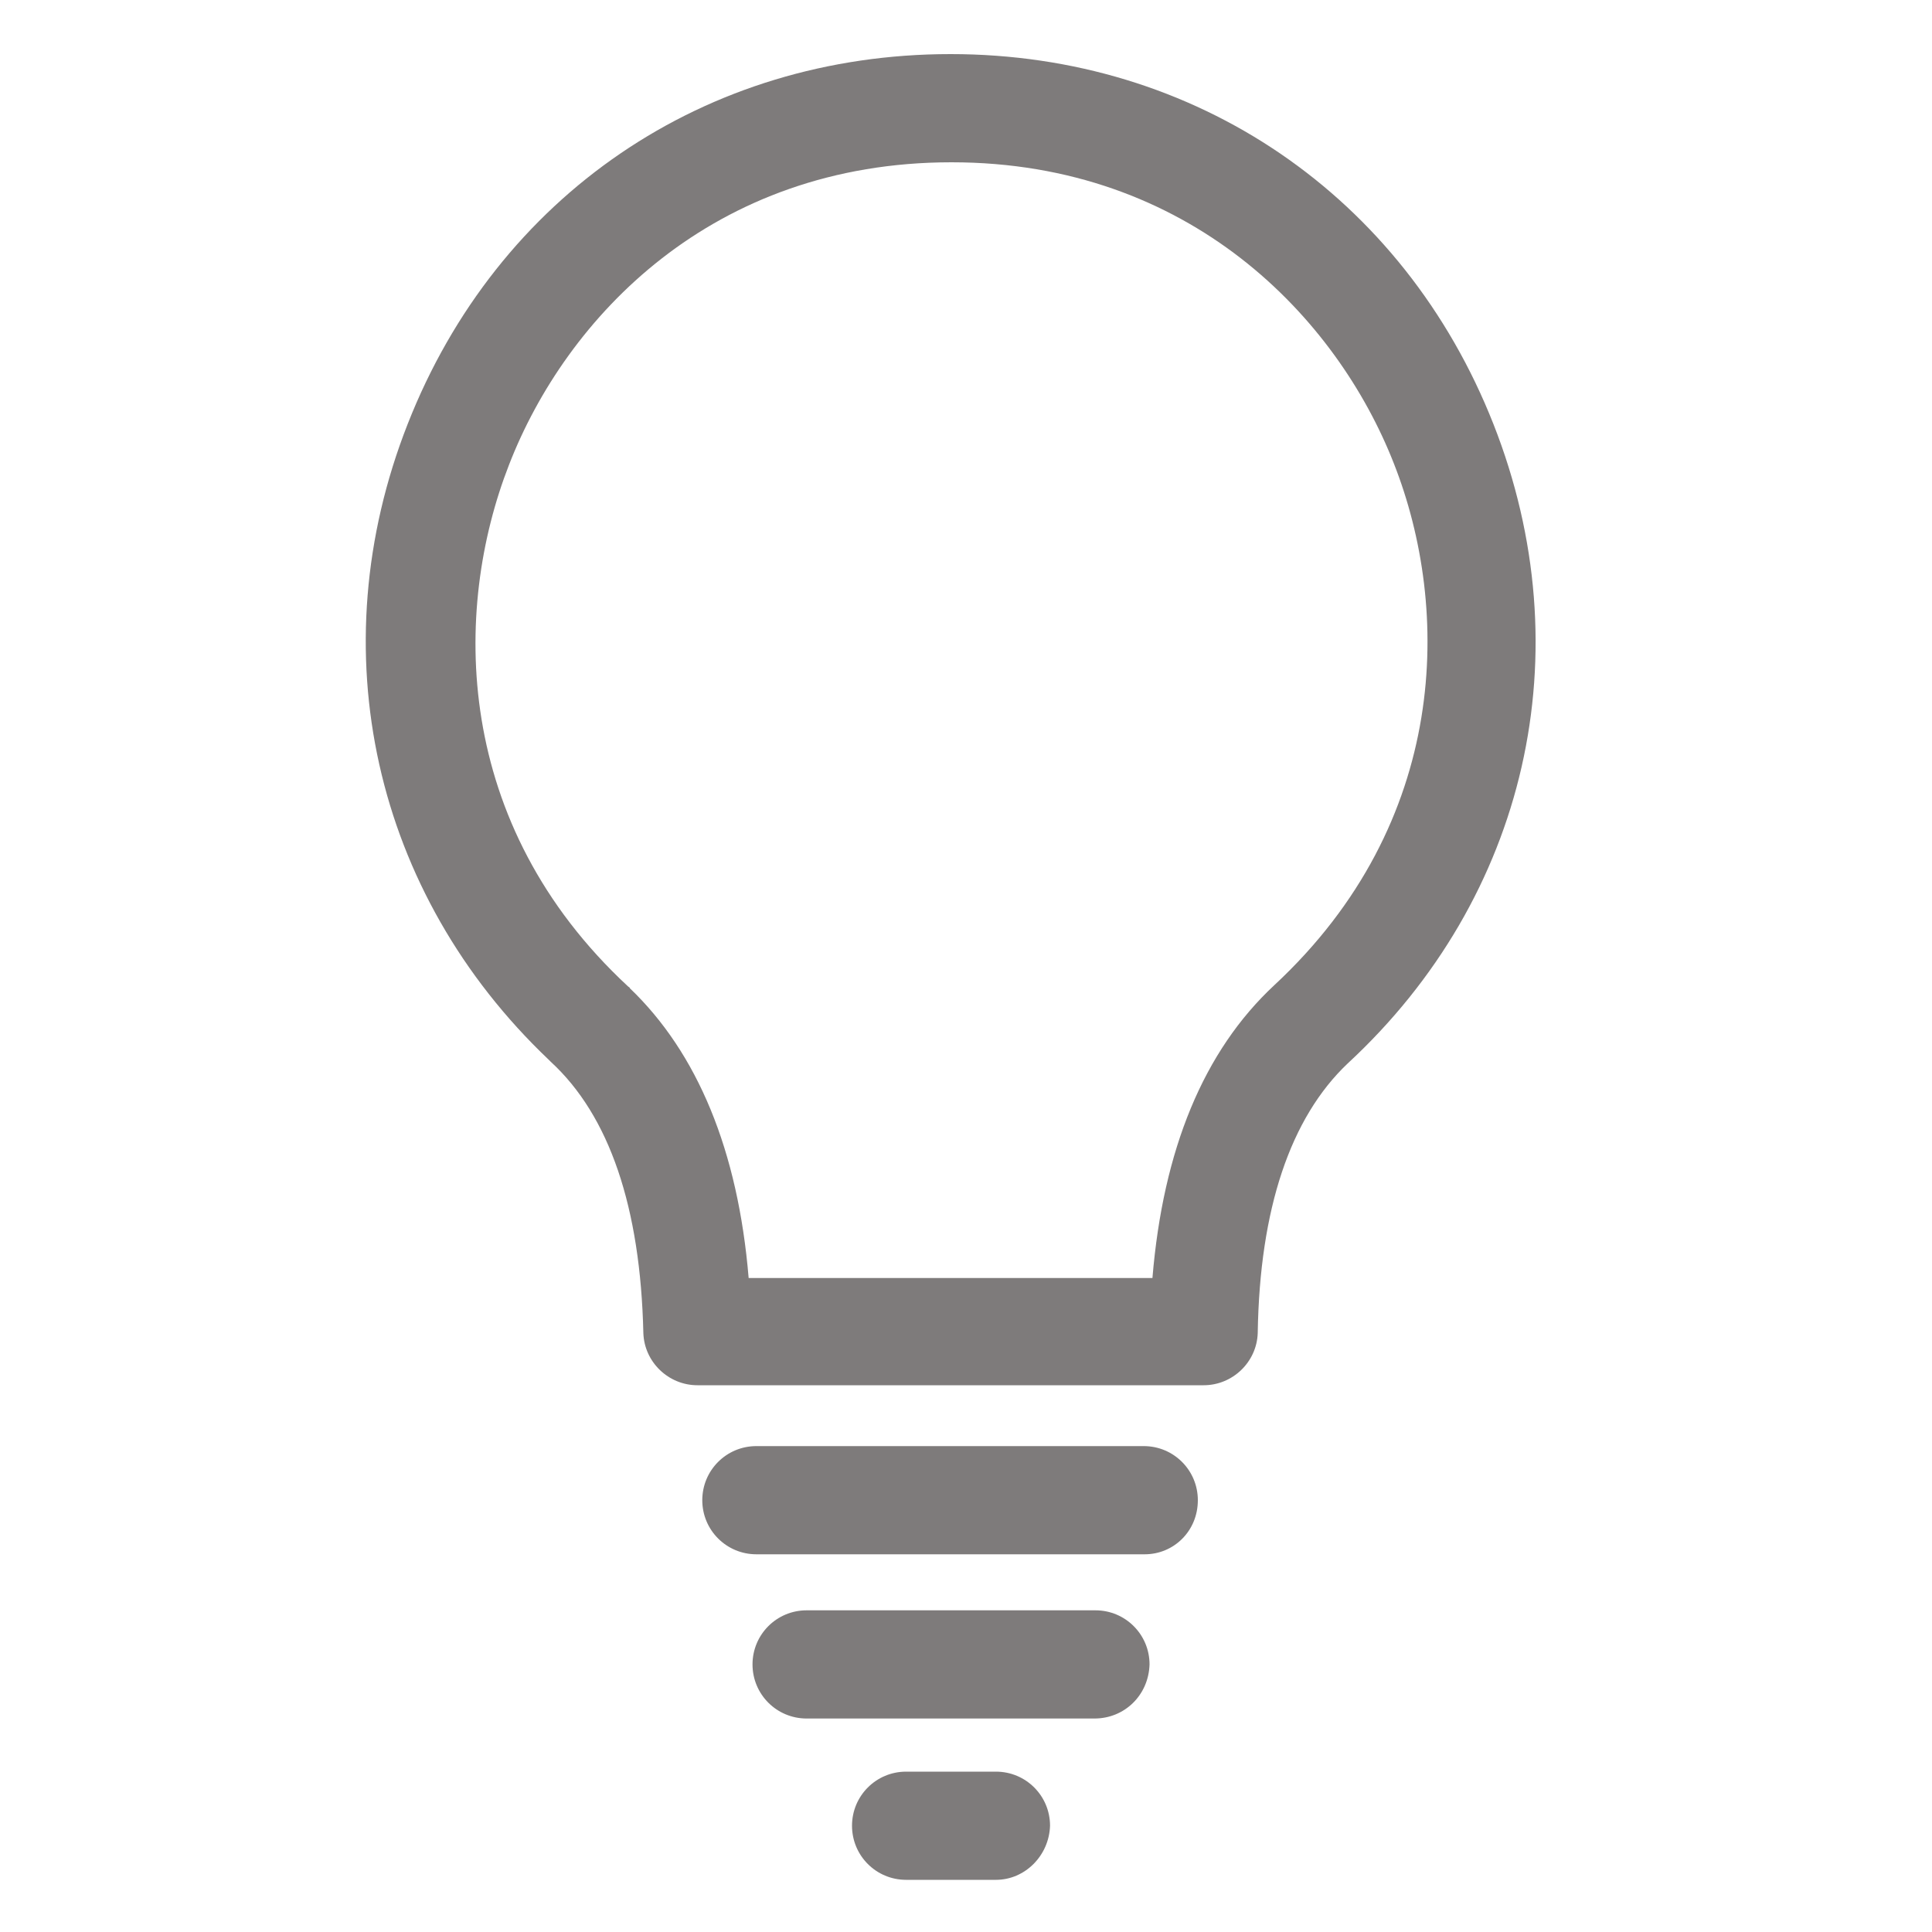 <?xml version="1.0" encoding="utf-8"?>
<!-- Generator: Adobe Illustrator 19.0.0, SVG Export Plug-In . SVG Version: 6.00 Build 0)  -->
<svg version="1.1" id="图层_1" xmlns="http://www.w3.org/2000/svg" xmlns:xlink="http://www.w3.org/1999/xlink" x="0px" y="0px"
	 viewBox="0 0 200 200" style="enable-background:new 0 0 200 200;" xml:space="preserve">
<style type="text/css">
	.st0{fill:#7E7B7B;}
</style>
<path class="st0" d="M124.6,143.4H72.2c-3,0-5.5-2.4-5.6-5.4c-0.3-13-3.5-22.5-9.6-28.1c-0.1-0.1-0.1-0.1-0.2-0.2
	C38.7,92.5,33,67.3,42.2,43.9C51.5,20.2,73,5.6,98.4,5.6c25.4,0,46.9,14.7,56.2,38.3c9.3,23.6,3.5,49-15.1,66.2
	c-5.9,5.6-9.1,15-9.3,27.9C130.1,141,127.6,143.4,124.6,143.4z M77.5,132.3h41.8c1.1-13.3,5.3-23.5,12.6-30.3
	c18.2-16.9,18.3-39,12.4-54c-5.9-15.1-21.1-31.2-45.8-31.2c-24.8,0-39.9,16.1-45.8,31.3c-5.9,15.1-5.8,37.2,12.3,54
	c0.1,0.1,0.2,0.1,0.2,0.2C72.2,109,76.4,119.1,77.5,132.3z M118.5,160.9H78.3c-3.1,0-5.6-2.5-5.6-5.6c0-3.1,2.5-5.6,5.6-5.6h40.1
	c3.1,0,5.6,2.5,5.6,5.6C124,158.5,121.5,160.9,118.5,160.9z M113.3,177.9H83.5c-3.1,0-5.6-2.5-5.6-5.6c0-3.1,2.5-5.6,5.6-5.6h29.9
	c3.1,0,5.6,2.5,5.6,5.6C118.9,175.5,116.4,177.9,113.3,177.9z M103.1,194.6h-9.3c-3.1,0-5.6-2.5-5.6-5.6c0-3.1,2.5-5.6,5.6-5.6h9.3
	c3.1,0,5.6,2.5,5.6,5.6C108.6,192.1,106.1,194.6,103.1,194.6z"/>
</svg>
